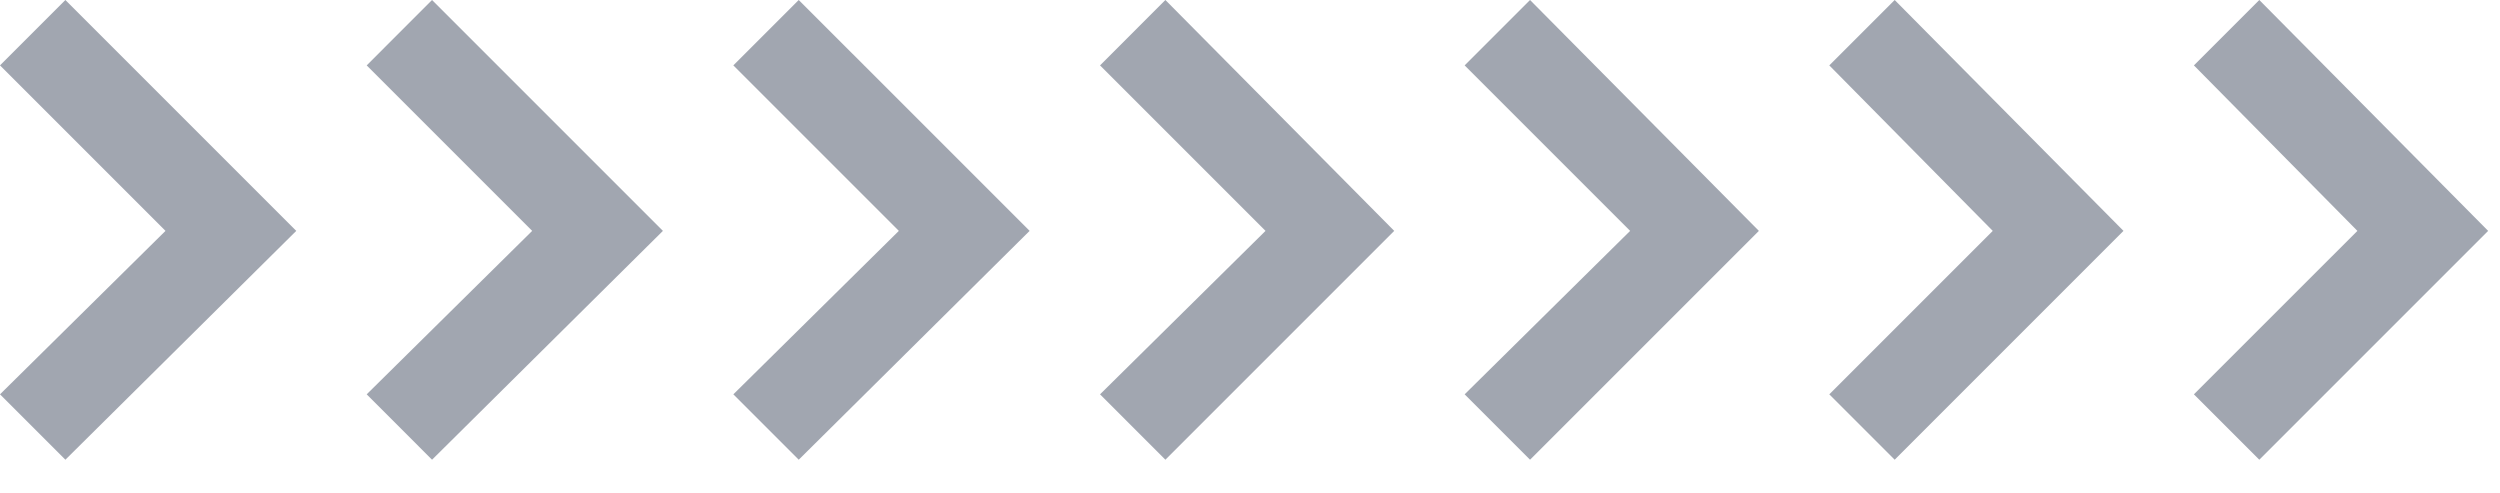 <svg width="71" height="14" viewBox="0 0 71 14" fill="none" xmlns="http://www.w3.org/2000/svg">
<path d="M1.857 0L0 1.857L4.7 6.557L0 11.199L1.857 13.056L8.414 6.557L1.857 0Z" fill="#444E63" fill-opacity="0.5"/>
<path d="M12.27 0L10.414 1.857L15.114 6.557L10.414 11.199L12.27 13.056L18.827 6.557L12.27 0Z" fill="#444E63" fill-opacity="0.5"/>
<path d="M22.684 0L20.827 1.857L25.527 6.557L20.827 11.199L22.684 13.056L29.241 6.557L22.684 0Z" fill="#444E63" fill-opacity="0.5"/>
<path d="M33.097 0L31.241 1.857L35.941 6.557L31.241 11.199L33.097 13.056L39.596 6.557L33.097 0Z" fill="#444E63" fill-opacity="0.5"/>
<path d="M43.453 0L41.596 1.857L46.296 6.557L41.596 11.199L43.453 13.056L49.952 6.557L43.453 0Z" fill="#444E63" fill-opacity="0.5"/>
<path d="M53.809 0L51.952 1.857L56.594 6.557L51.952 11.199L53.809 13.056L60.307 6.557L53.809 0Z" fill="#444E63" fill-opacity="0.5"/>
<path d="M64.164 0L62.307 1.857L66.95 6.557L62.307 11.199L64.164 13.056L70.663 6.557L64.164 0Z" fill="#444E63" fill-opacity="0.5"/>
</svg>
